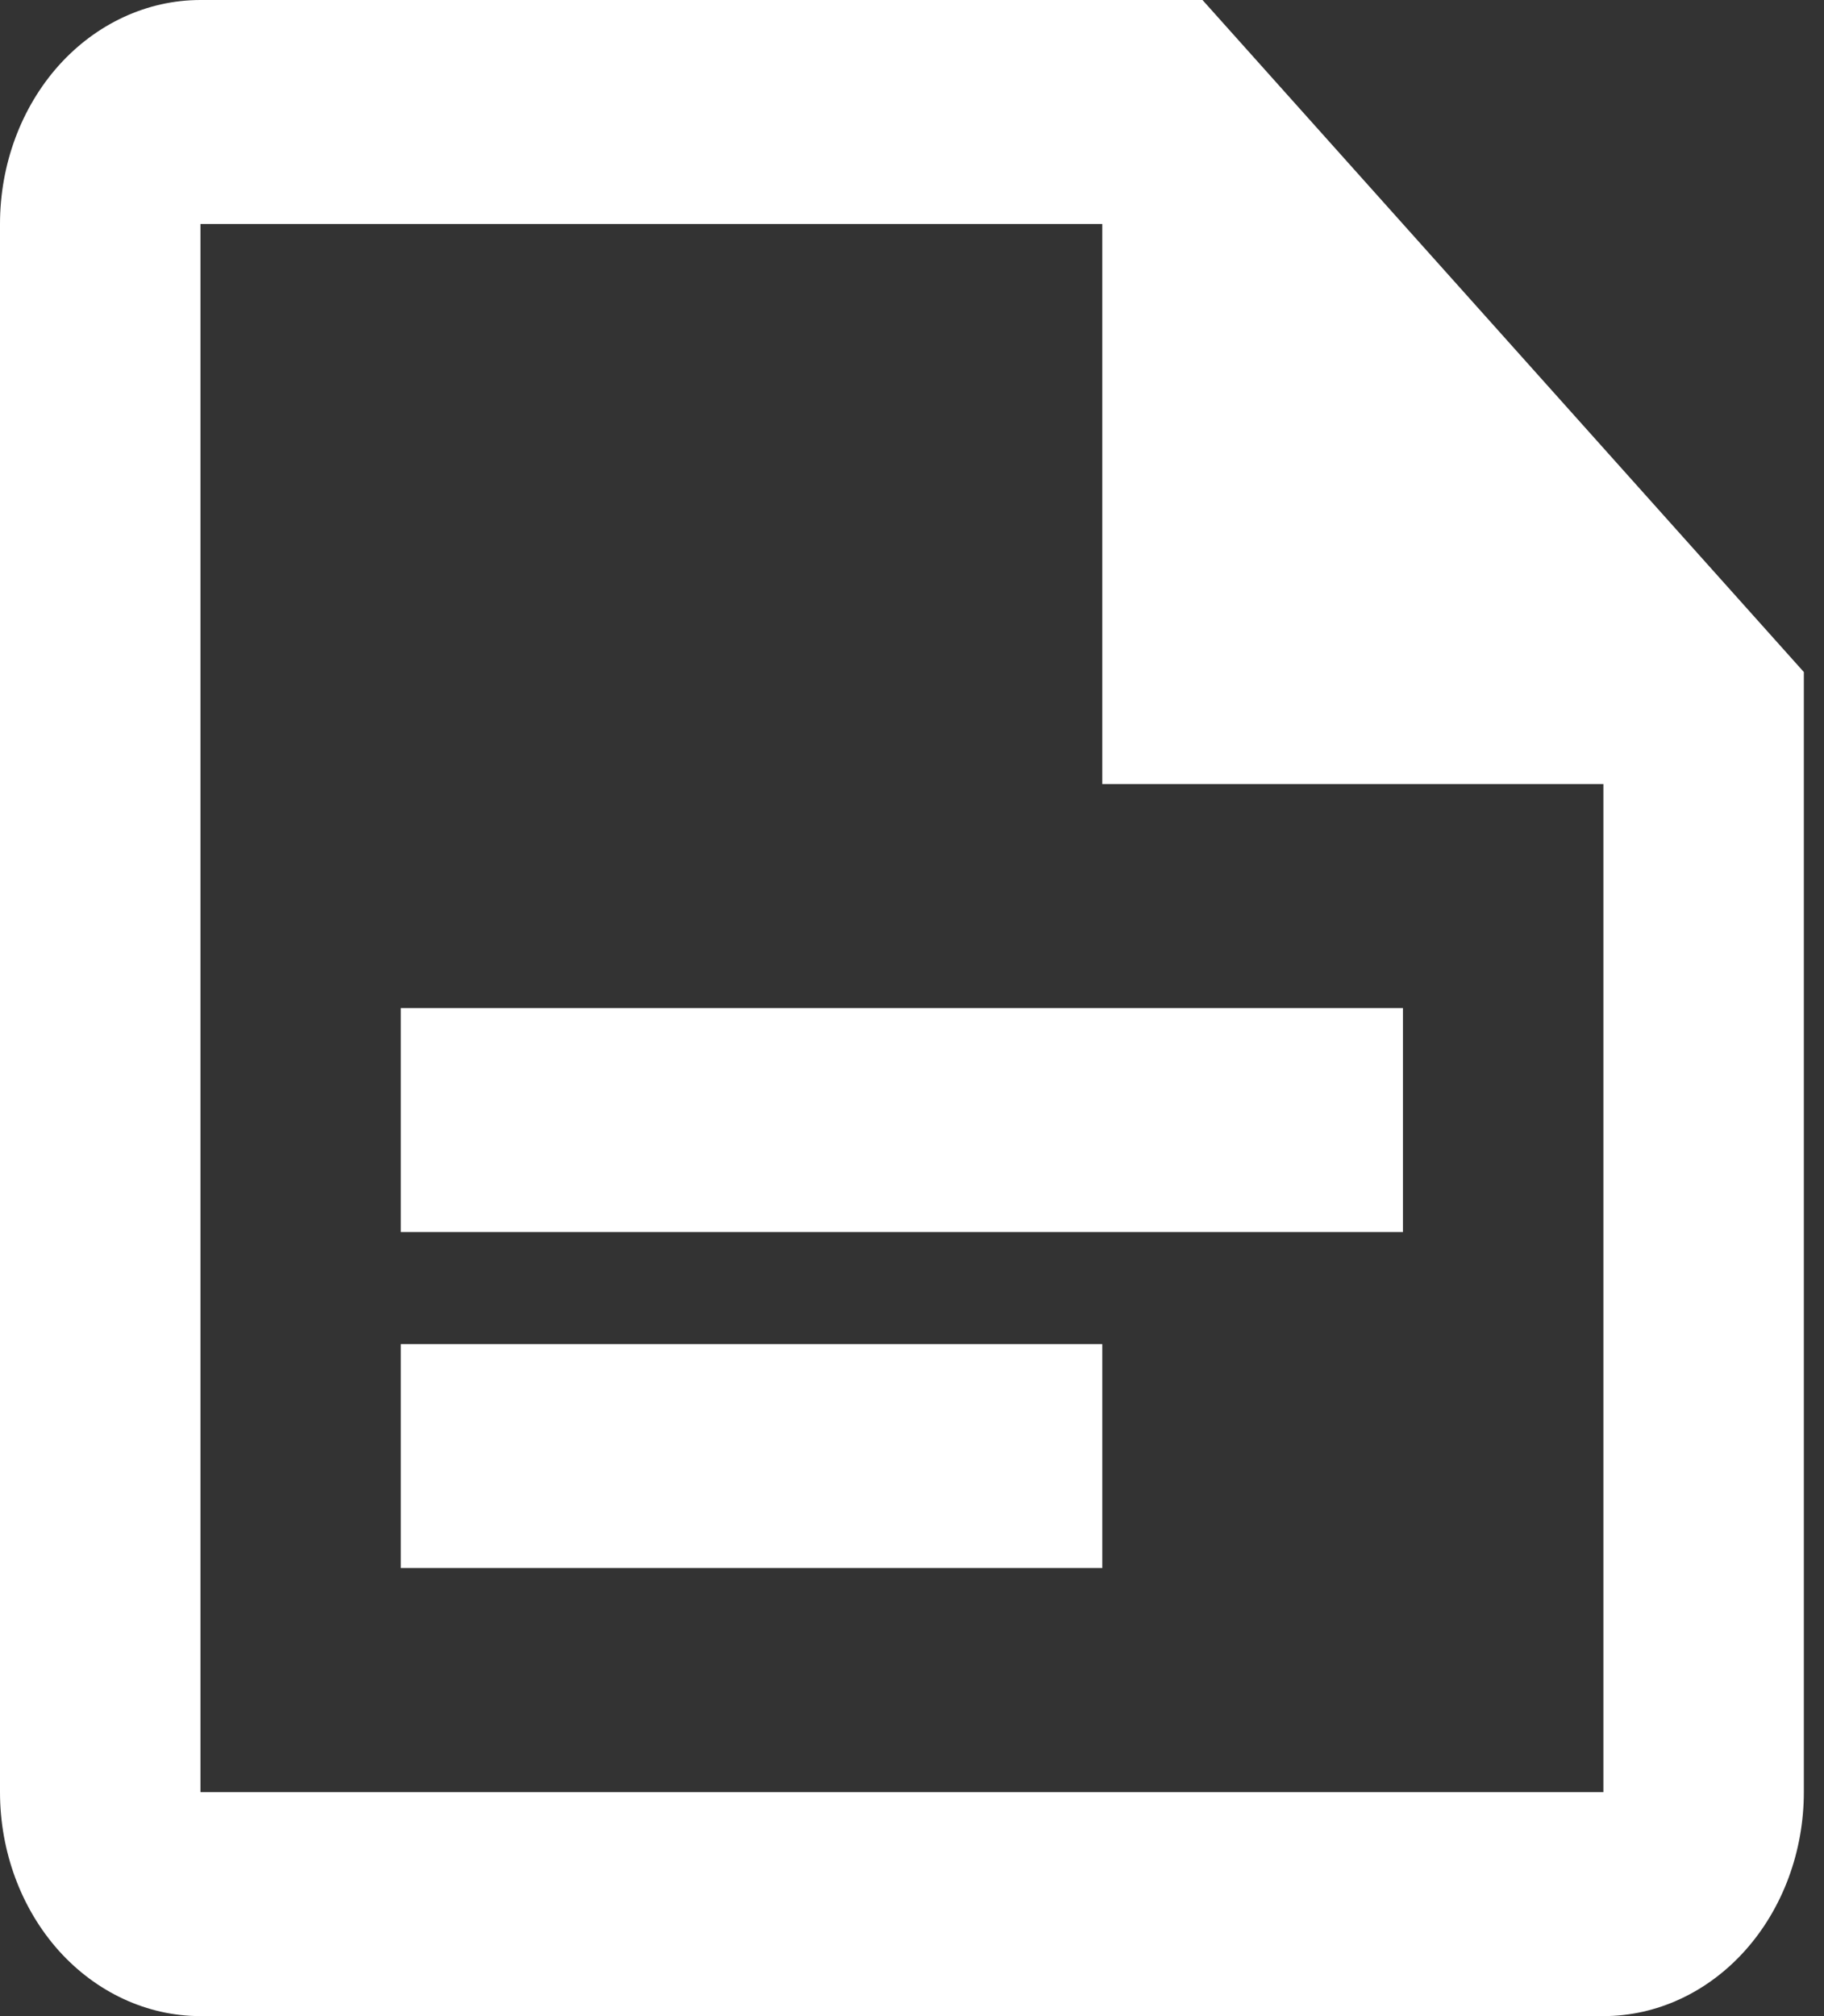 <svg width="19" height="21" viewBox="0 0 19 21" fill="none" xmlns="http://www.w3.org/2000/svg">
<rect x="0" y="0" width="19" height="21" fill="#333333" stroke="none"/>
<path d="M12.526 0H2.088C1.534 0 1.003 0.246 0.611 0.683C0.22 1.121 0 1.714 0 2.333V18.667C0 19.285 0.22 19.879 0.611 20.317C1.003 20.754 1.534 21 2.088 21H16.702C17.256 21 17.787 20.754 18.178 20.317C18.57 19.879 18.79 19.285 18.79 18.667V7L12.526 0ZM16.702 18.667H2.088V2.333H11.482V8.167H16.702V18.667ZM14.614 12.833H4.175V10.5H14.614V12.833ZM11.482 16.333H4.175V14H11.482" fill="white"/>
</svg>
